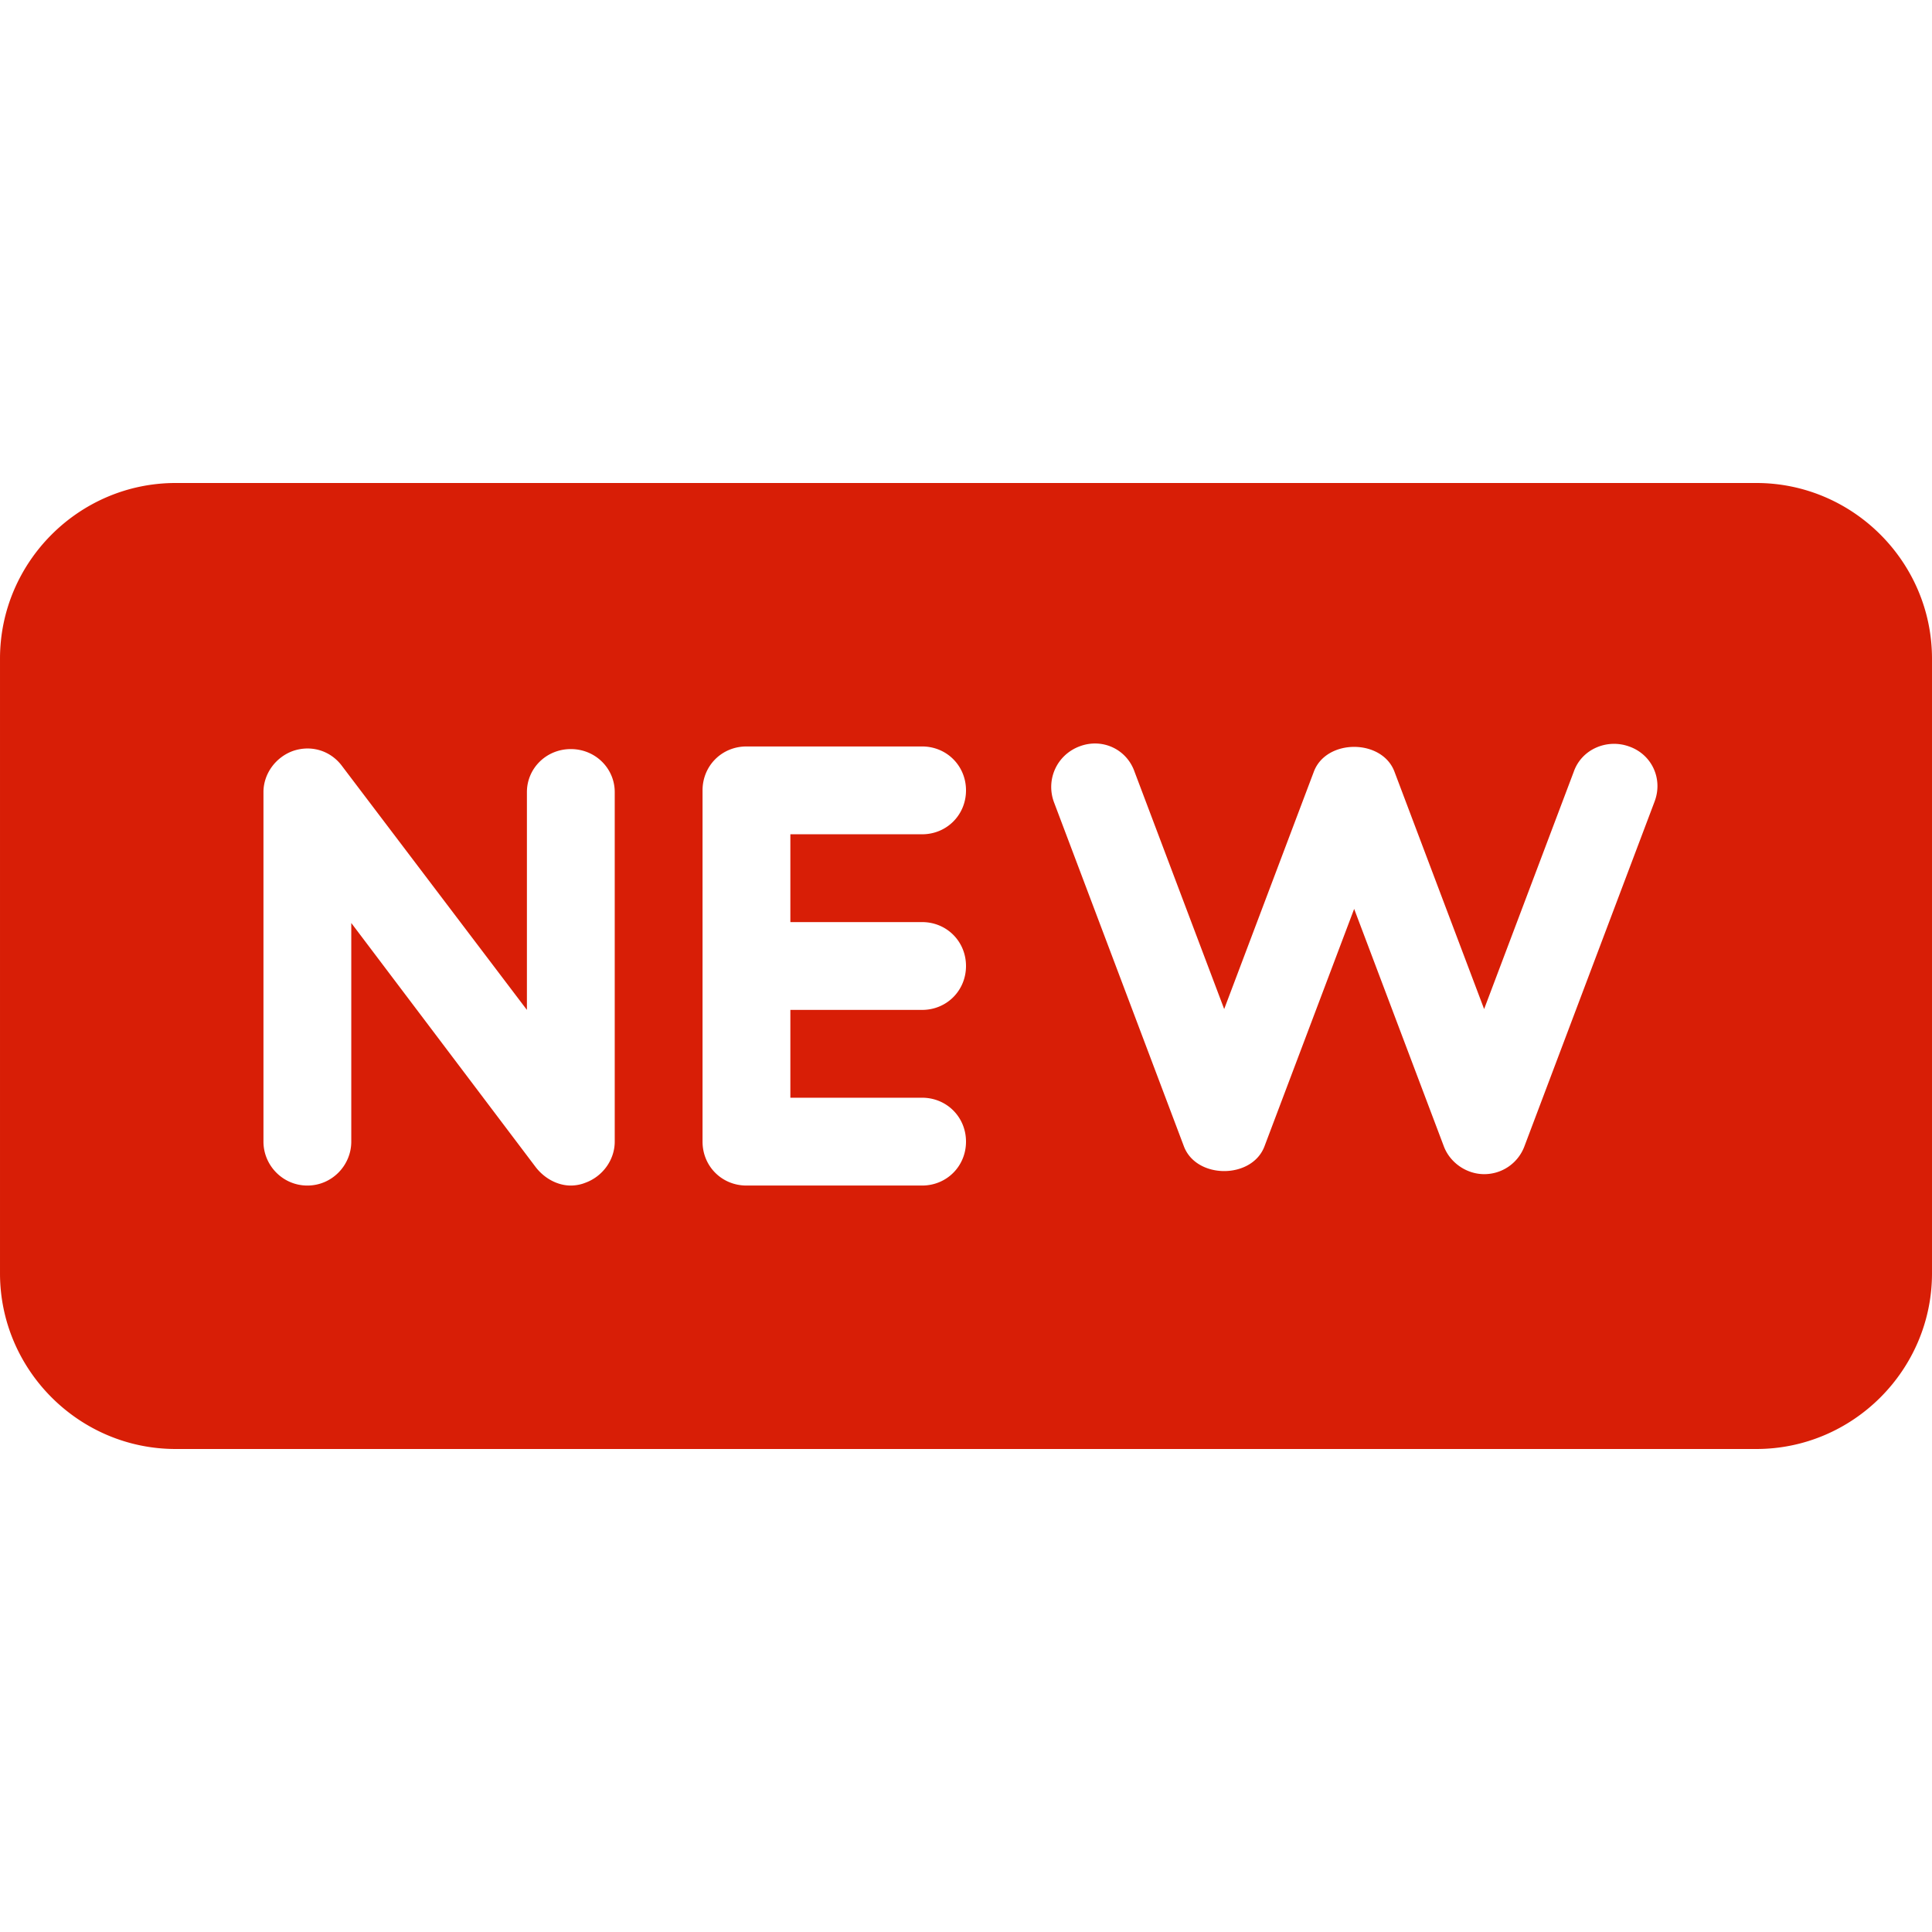<?xml version="1.0" standalone="no"?><!DOCTYPE svg PUBLIC "-//W3C//DTD SVG 1.1//EN" "http://www.w3.org/Graphics/SVG/1.1/DTD/svg11.dtd"><svg t="1606369104860" class="icon" viewBox="0 0 1024 1024" version="1.1" xmlns="http://www.w3.org/2000/svg" p-id="10028" width="32" height="32" xmlns:xlink="http://www.w3.org/1999/xlink"><defs><style type="text/css"></style></defs><path d="M930.907 255.999H93.091C41.891 255.999 0.001 297.892 0.001 349.091v325.816c0 51.201 41.89 93.092 93.091 93.092H930.907c51.203 0 93.092-41.892 93.092-93.092V349.091c0-51.199-41.892-93.092-93.092-93.092zM325.819 605.09c0 9.768-6.517 18.618-15.826 21.884-2.319 0.934-5.112 1.391-7.447 1.391-6.974 0-13.962-3.726-18.618-9.768l-97.745-129.396v115.89c0 12.577-10.241 23.275-23.273 23.275s-23.271-10.698-23.271-23.275V419.841c0-9.764 6.517-18.615 15.826-21.884 9.782-3.251 20.022 0 26.066 8.381 32.582 42.983 65.163 85.969 97.745 128.937v-115.433c0-12.559 10.239-22.814 23.273-22.814s23.273 10.256 23.273 22.814l-0.002 185.249z m162.908-116.36c13.034 0 23.273 10.238 23.273 23.271s-10.239 23.271-23.273 23.271h-69.817v46.546h69.817c13.034 0 23.273 10.241 23.273 23.273 0 13.034-10.239 23.275-23.273 23.275h-93.091c-13.032 0-23.273-10.241-23.273-23.275V418.91c0-13.032 10.239-23.271 23.273-23.271h93.091c13.034 0 23.273 10.238 23.273 23.271s-10.239 23.273-23.273 23.273h-69.817v46.548l69.817-0.002z m388.188-63.761a1045968.308 1045968.308 0 0 0-68.887 182.459 22.704 22.704 0 0 1-21.411 14.894c-9.307 0-18.145-6.058-21.411-14.894-15.824-41.89-31.65-83.783-47.476-125.687-15.826 41.906-31.647 83.798-47.475 125.687-6.517 17.686-36.305 17.686-42.822 0a1045968.308 1045968.308 0 0 0-68.887-182.459c-4.181-11.645 1.403-24.678 13.507-29.331 12.1-4.655 25.133 1.387 29.315 13.489 15.824 41.906 31.649 83.798 47.476 125.689a1178505.221 1178505.221 0 0 0 47.475-125.689c6.515-17.686 36.307-17.686 42.822 0 15.826 41.906 31.652 83.798 47.476 125.689 15.826-41.892 31.65-83.783 47.476-125.689 4.196-12.102 17.686-17.686 29.331-13.489 12.102 4.196 18.145 17.229 13.491 29.331z" fill="#d81e06" p-id="10029"></path></svg>